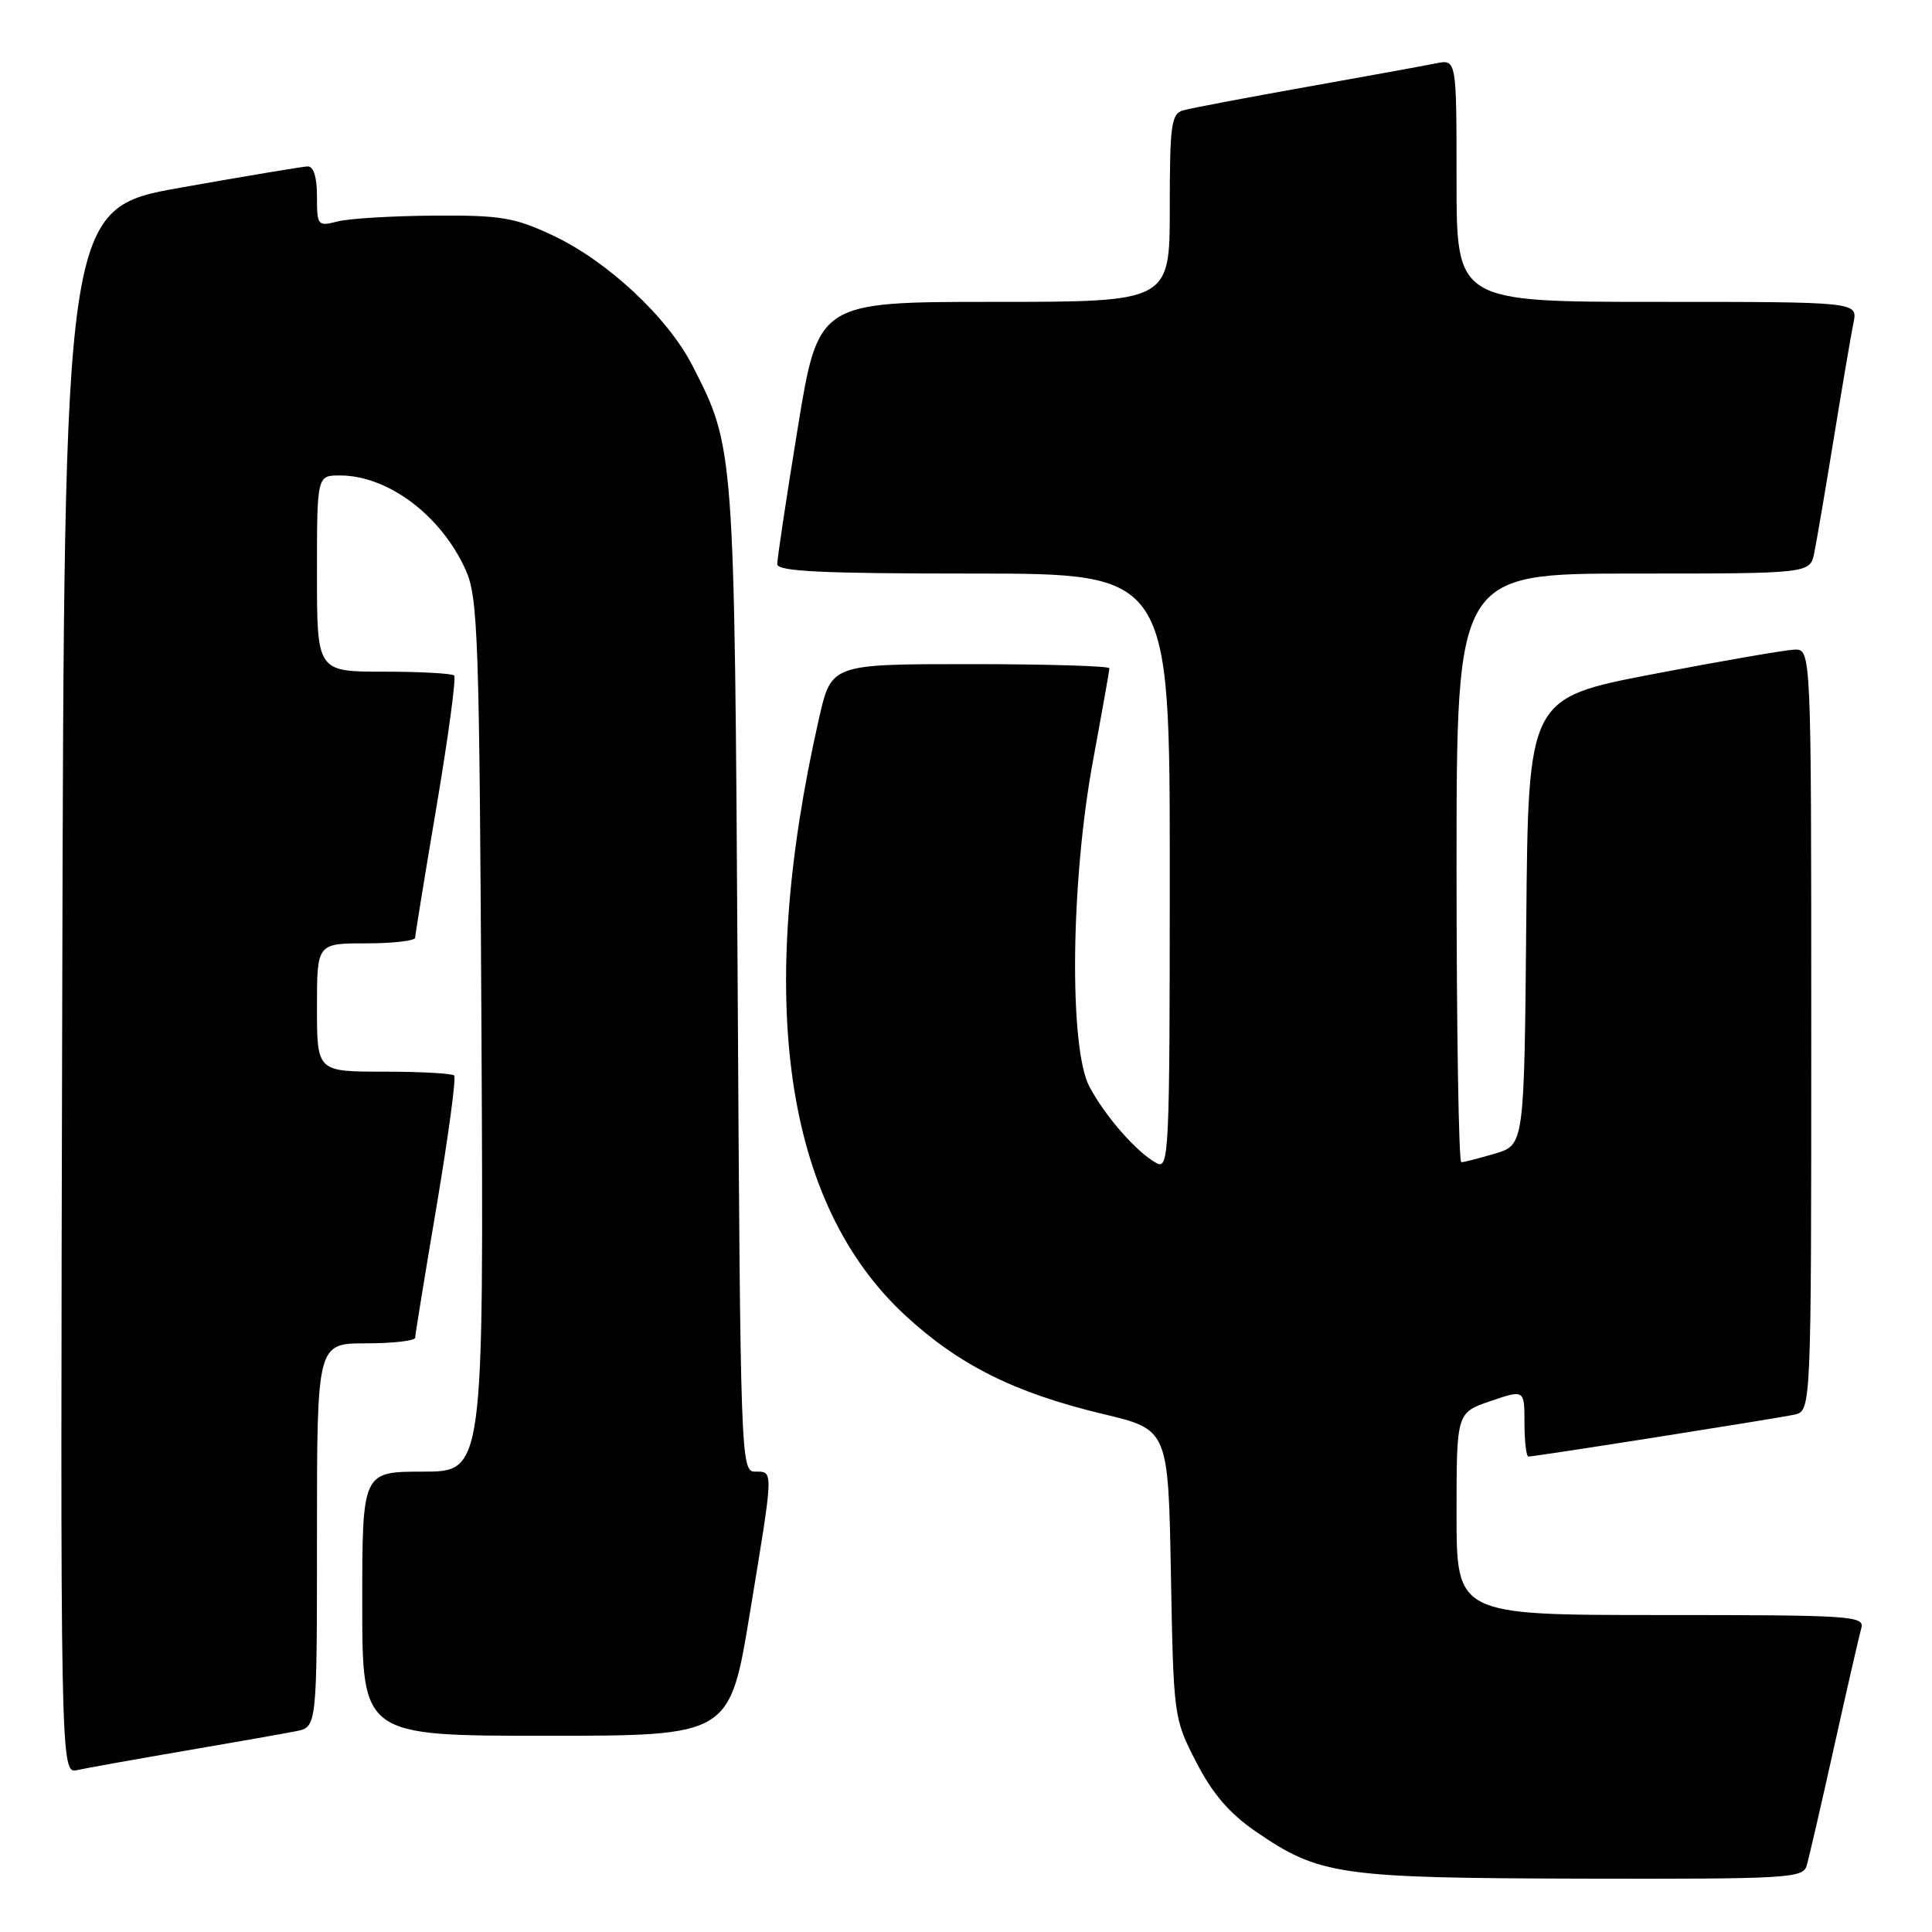 <?xml version="1.0" encoding="UTF-8" standalone="no"?>
<!DOCTYPE svg PUBLIC "-//W3C//DTD SVG 1.1//EN" "http://www.w3.org/Graphics/SVG/1.1/DTD/svg11.dtd" >
<svg xmlns="http://www.w3.org/2000/svg" xmlns:xlink="http://www.w3.org/1999/xlink" version="1.1" viewBox="0 0 256 256">
 <g >
 <path fill="currentColor"
d=" M 239.38 247.25 C 239.67 246.29 241.31 239.20 243.02 231.50 C 244.73 223.80 246.36 216.71 246.63 215.75 C 247.10 214.11 245.37 214.00 220.07 214.00 C 193.00 214.00 193.00 214.00 193.00 200.59 C 193.00 187.19 193.00 187.19 197.50 185.65 C 202.00 184.12 202.00 184.12 202.00 188.56 C 202.00 191.00 202.24 193.00 202.53 193.00 C 203.43 193.00 235.35 187.97 237.75 187.45 C 240.00 186.96 240.00 186.96 240.00 136.48 C 240.00 86.00 240.00 86.00 237.75 86.08 C 236.51 86.13 228.07 87.59 219.00 89.33 C 202.50 92.50 202.50 92.50 202.24 122.10 C 201.97 151.69 201.97 151.69 198.12 152.85 C 196.00 153.48 193.98 154.00 193.63 154.00 C 193.29 154.00 193.00 136.45 193.00 115.00 C 193.00 76.00 193.00 76.00 216.42 76.00 C 239.84 76.00 239.84 76.00 240.40 73.25 C 240.71 71.74 241.88 64.88 243.00 58.00 C 244.12 51.12 245.29 44.26 245.60 42.75 C 246.16 40.00 246.16 40.00 219.58 40.00 C 193.00 40.00 193.00 40.00 193.00 23.92 C 193.00 7.84 193.00 7.84 190.25 8.40 C 188.74 8.71 180.97 10.12 173.00 11.54 C 165.03 12.96 157.71 14.35 156.75 14.63 C 155.20 15.08 155.00 16.59 155.00 27.57 C 155.00 40.00 155.00 40.00 131.71 40.00 C 108.43 40.00 108.43 40.00 105.70 56.75 C 104.20 65.96 102.98 74.06 102.99 74.75 C 103.00 75.72 108.87 76.00 129.00 76.00 C 155.00 76.00 155.00 76.00 155.00 115.54 C 155.00 152.88 154.90 155.02 153.25 154.12 C 150.64 152.71 146.47 147.96 144.36 144.00 C 141.63 138.87 141.87 116.74 144.83 100.80 C 146.02 94.36 147.00 88.85 147.00 88.55 C 147.00 88.25 138.71 88.00 128.58 88.00 C 110.16 88.00 110.16 88.00 108.53 95.16 C 100.05 132.46 103.94 159.47 119.93 174.28 C 127.07 180.88 134.44 184.56 146.14 187.36 C 154.80 189.42 154.80 189.42 155.15 208.53 C 155.50 227.49 155.52 227.69 158.50 233.48 C 160.64 237.65 162.89 240.27 166.36 242.66 C 174.83 248.48 177.40 248.85 209.68 248.93 C 236.65 248.99 238.90 248.87 239.38 247.25 Z  M 24.50 231.99 C 31.10 230.86 37.74 229.69 39.25 229.39 C 42.00 228.84 42.00 228.84 42.00 203.42 C 42.00 178.00 42.00 178.00 48.50 178.00 C 52.08 178.00 55.01 177.66 55.01 177.25 C 55.02 176.84 56.30 168.97 57.86 159.76 C 59.41 150.55 60.46 142.79 60.18 142.51 C 59.90 142.23 55.69 142.00 50.83 142.00 C 42.00 142.00 42.00 142.00 42.00 133.50 C 42.00 125.00 42.00 125.00 48.50 125.00 C 52.08 125.00 55.01 124.66 55.01 124.25 C 55.02 123.84 56.30 115.97 57.86 106.76 C 59.41 97.55 60.46 89.79 60.18 89.51 C 59.90 89.23 55.69 89.00 50.83 89.00 C 42.00 89.00 42.00 89.00 42.00 76.00 C 42.00 63.00 42.00 63.00 45.04 63.00 C 51.40 63.00 58.45 68.29 61.70 75.51 C 63.35 79.18 63.52 84.19 63.80 137.25 C 64.09 195.00 64.09 195.00 56.05 195.00 C 48.00 195.00 48.00 195.00 48.00 212.50 C 48.00 230.00 48.00 230.00 72.35 230.00 C 96.69 230.00 96.69 230.00 99.36 213.75 C 102.54 194.47 102.52 195.00 100.06 195.00 C 98.16 195.00 98.11 193.54 97.74 129.75 C 97.32 59.23 97.33 59.35 91.77 48.48 C 88.47 42.03 80.49 34.59 73.22 31.18 C 68.16 28.81 66.34 28.51 57.50 28.57 C 52.00 28.61 46.26 28.95 44.75 29.34 C 42.09 30.02 42.00 29.91 42.00 26.02 C 42.00 23.44 41.55 22.02 40.75 22.05 C 40.06 22.08 32.53 23.34 24.00 24.85 C 8.50 27.60 8.50 27.60 8.25 131.32 C 7.99 235.04 7.99 235.04 10.25 234.54 C 11.49 234.27 17.90 233.12 24.50 231.99 Z "/>
</g>
</svg>